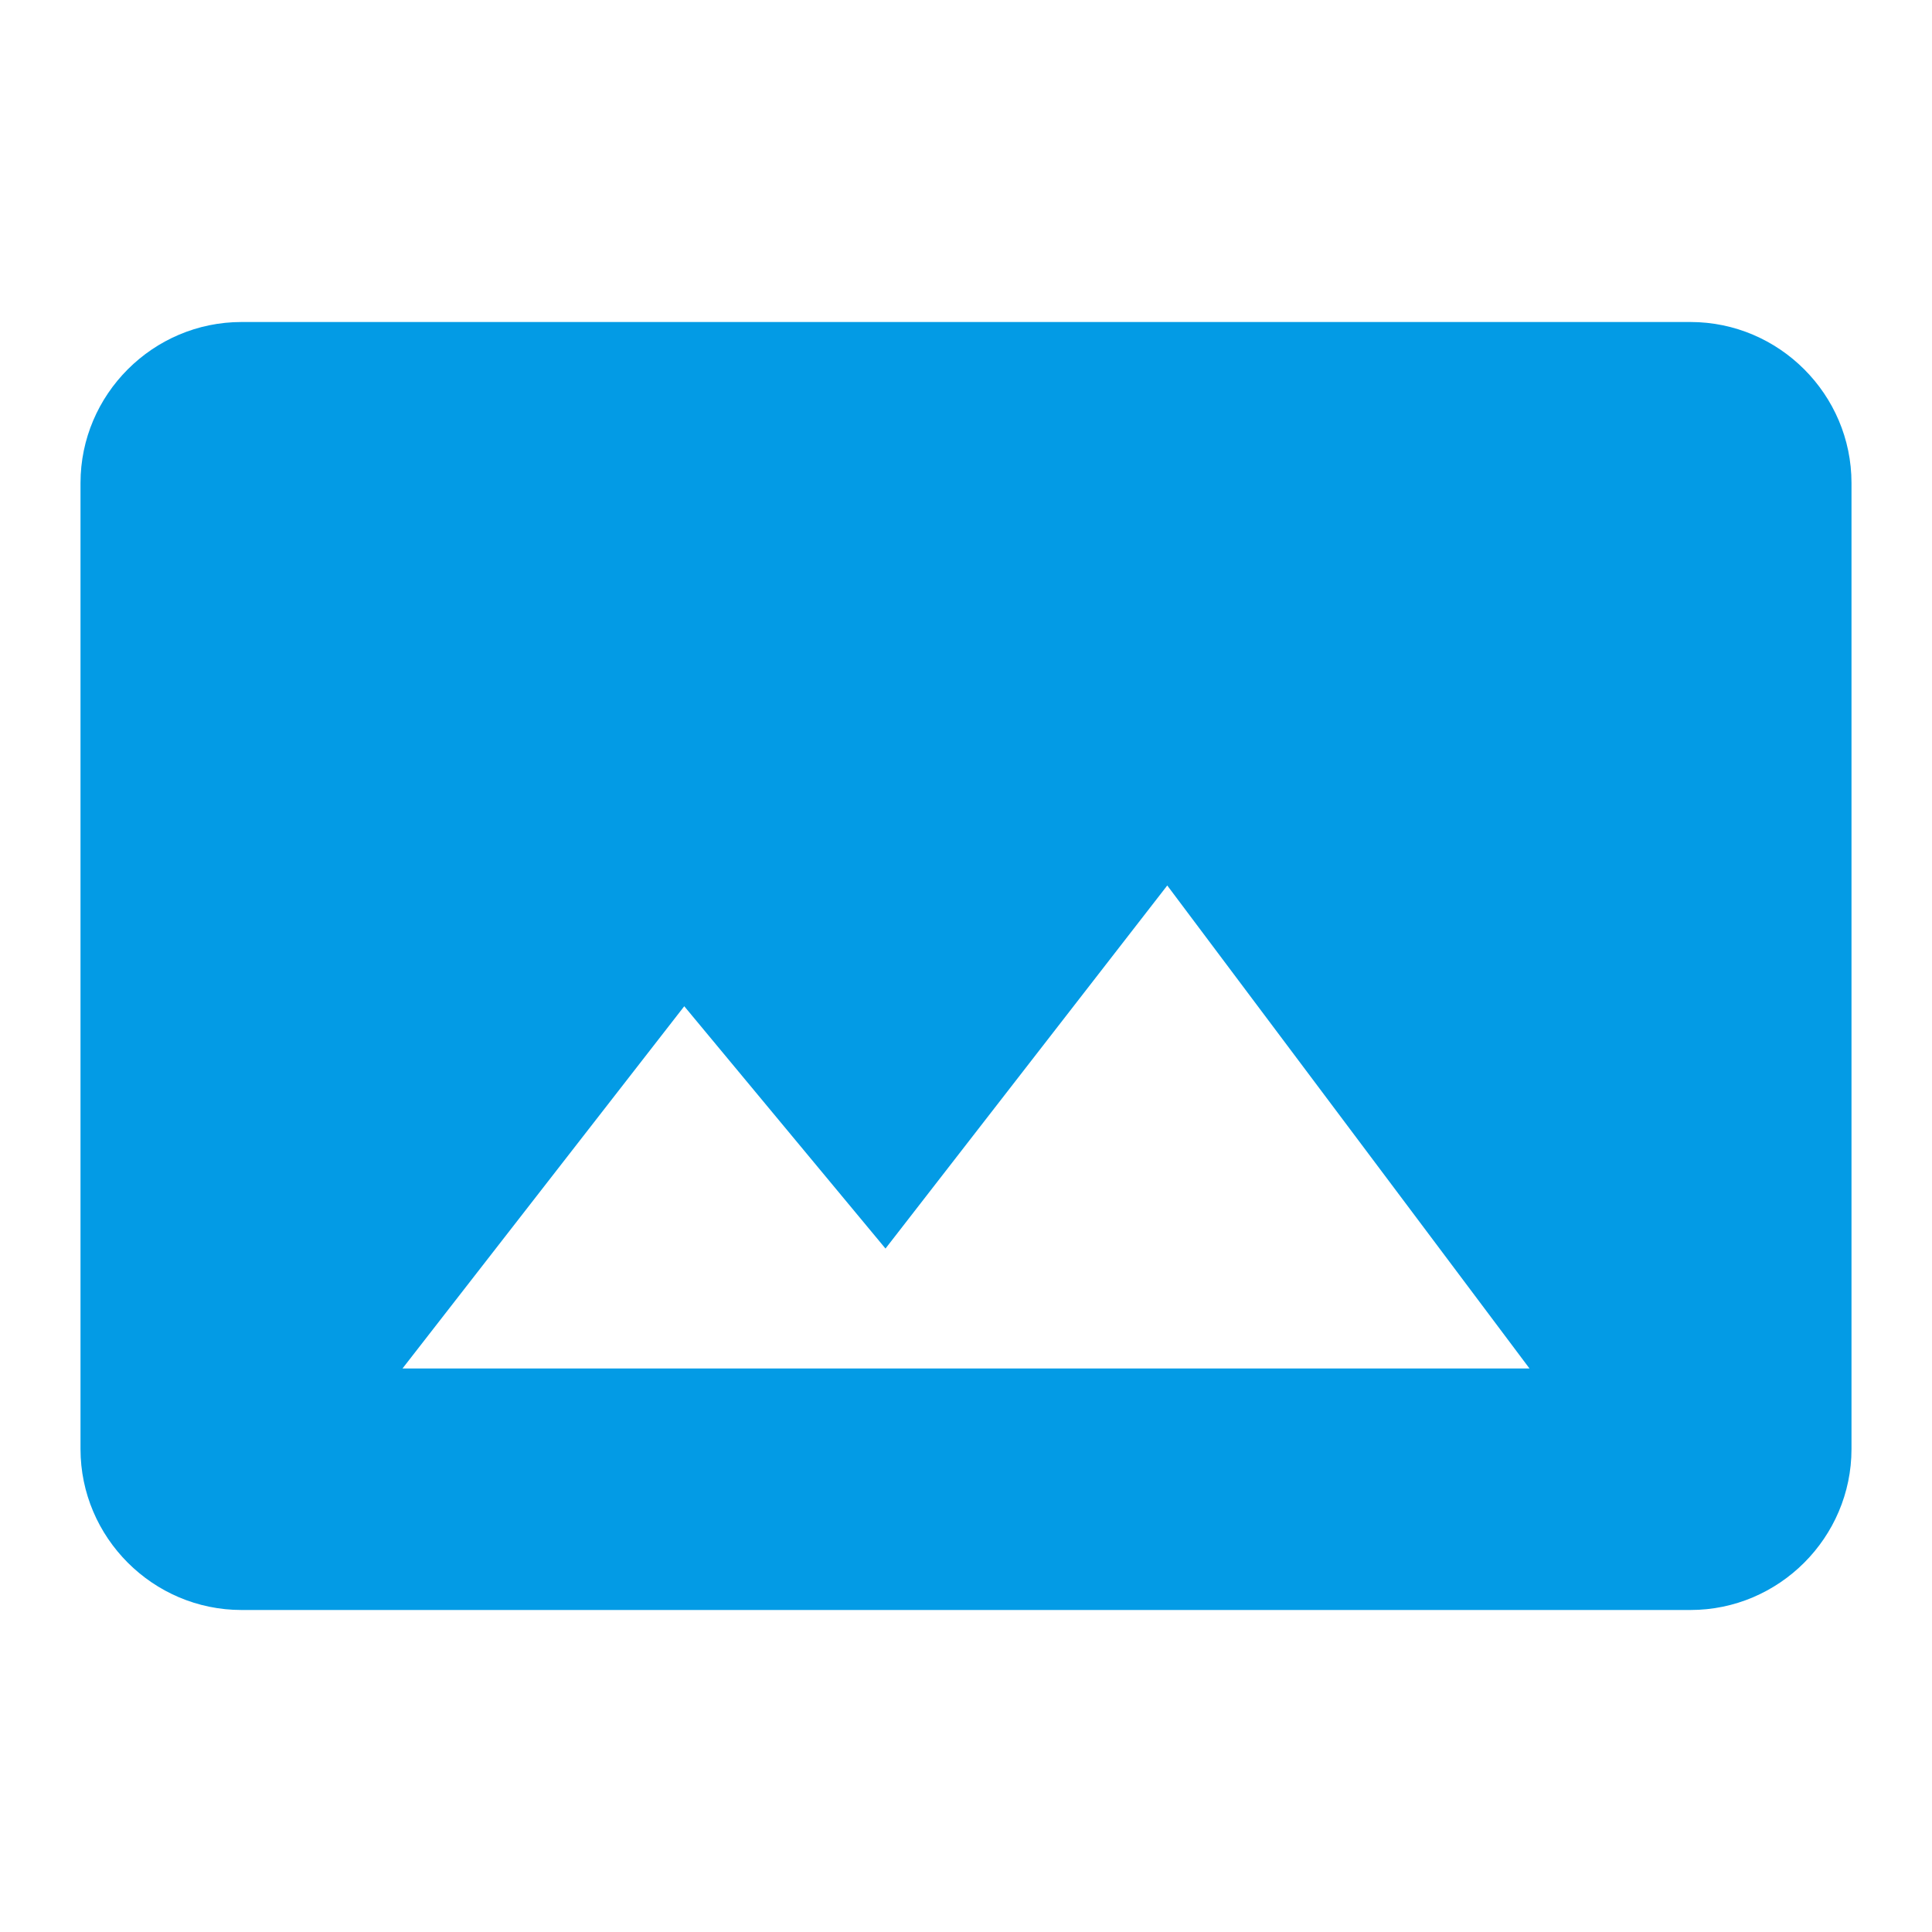 <svg version="1.1" xmlns="http://www.w3.org/2000/svg" xmlns:xlink="http://www.w3.org/1999/xlink" viewBox="0,0,1024,1024">
	<!-- Color names: teamapps-color-1 -->
	<desc>panorama icon - Licensed under Apache License v2.0 (http://www.apache.org/licenses/LICENSE-2.0) - Created with Iconfu.com - Derivative work of Material icons (Copyright Google Inc.)</desc>
	<g fill="none" fill-rule="nonzero" style="mix-blend-mode: normal">
		<g color="#039be5" class="teamapps-color-1">
			<path d="M896,853.33h-768c-46.93,0 -85.33,-38.4 -85.33,-85.33v-512c0,-46.93 38.4,-85.33 85.33,-85.33h768c46.93,0 85.33,38.4 85.33,85.33v512c0,46.93 -38.4,85.33 -85.33,85.33zM213.33,725.33h597.34l-192,-256l-149.34,192.43l-106.66,-128.43z" fill="currentColor"/>
		</g>
	</g>
</svg>